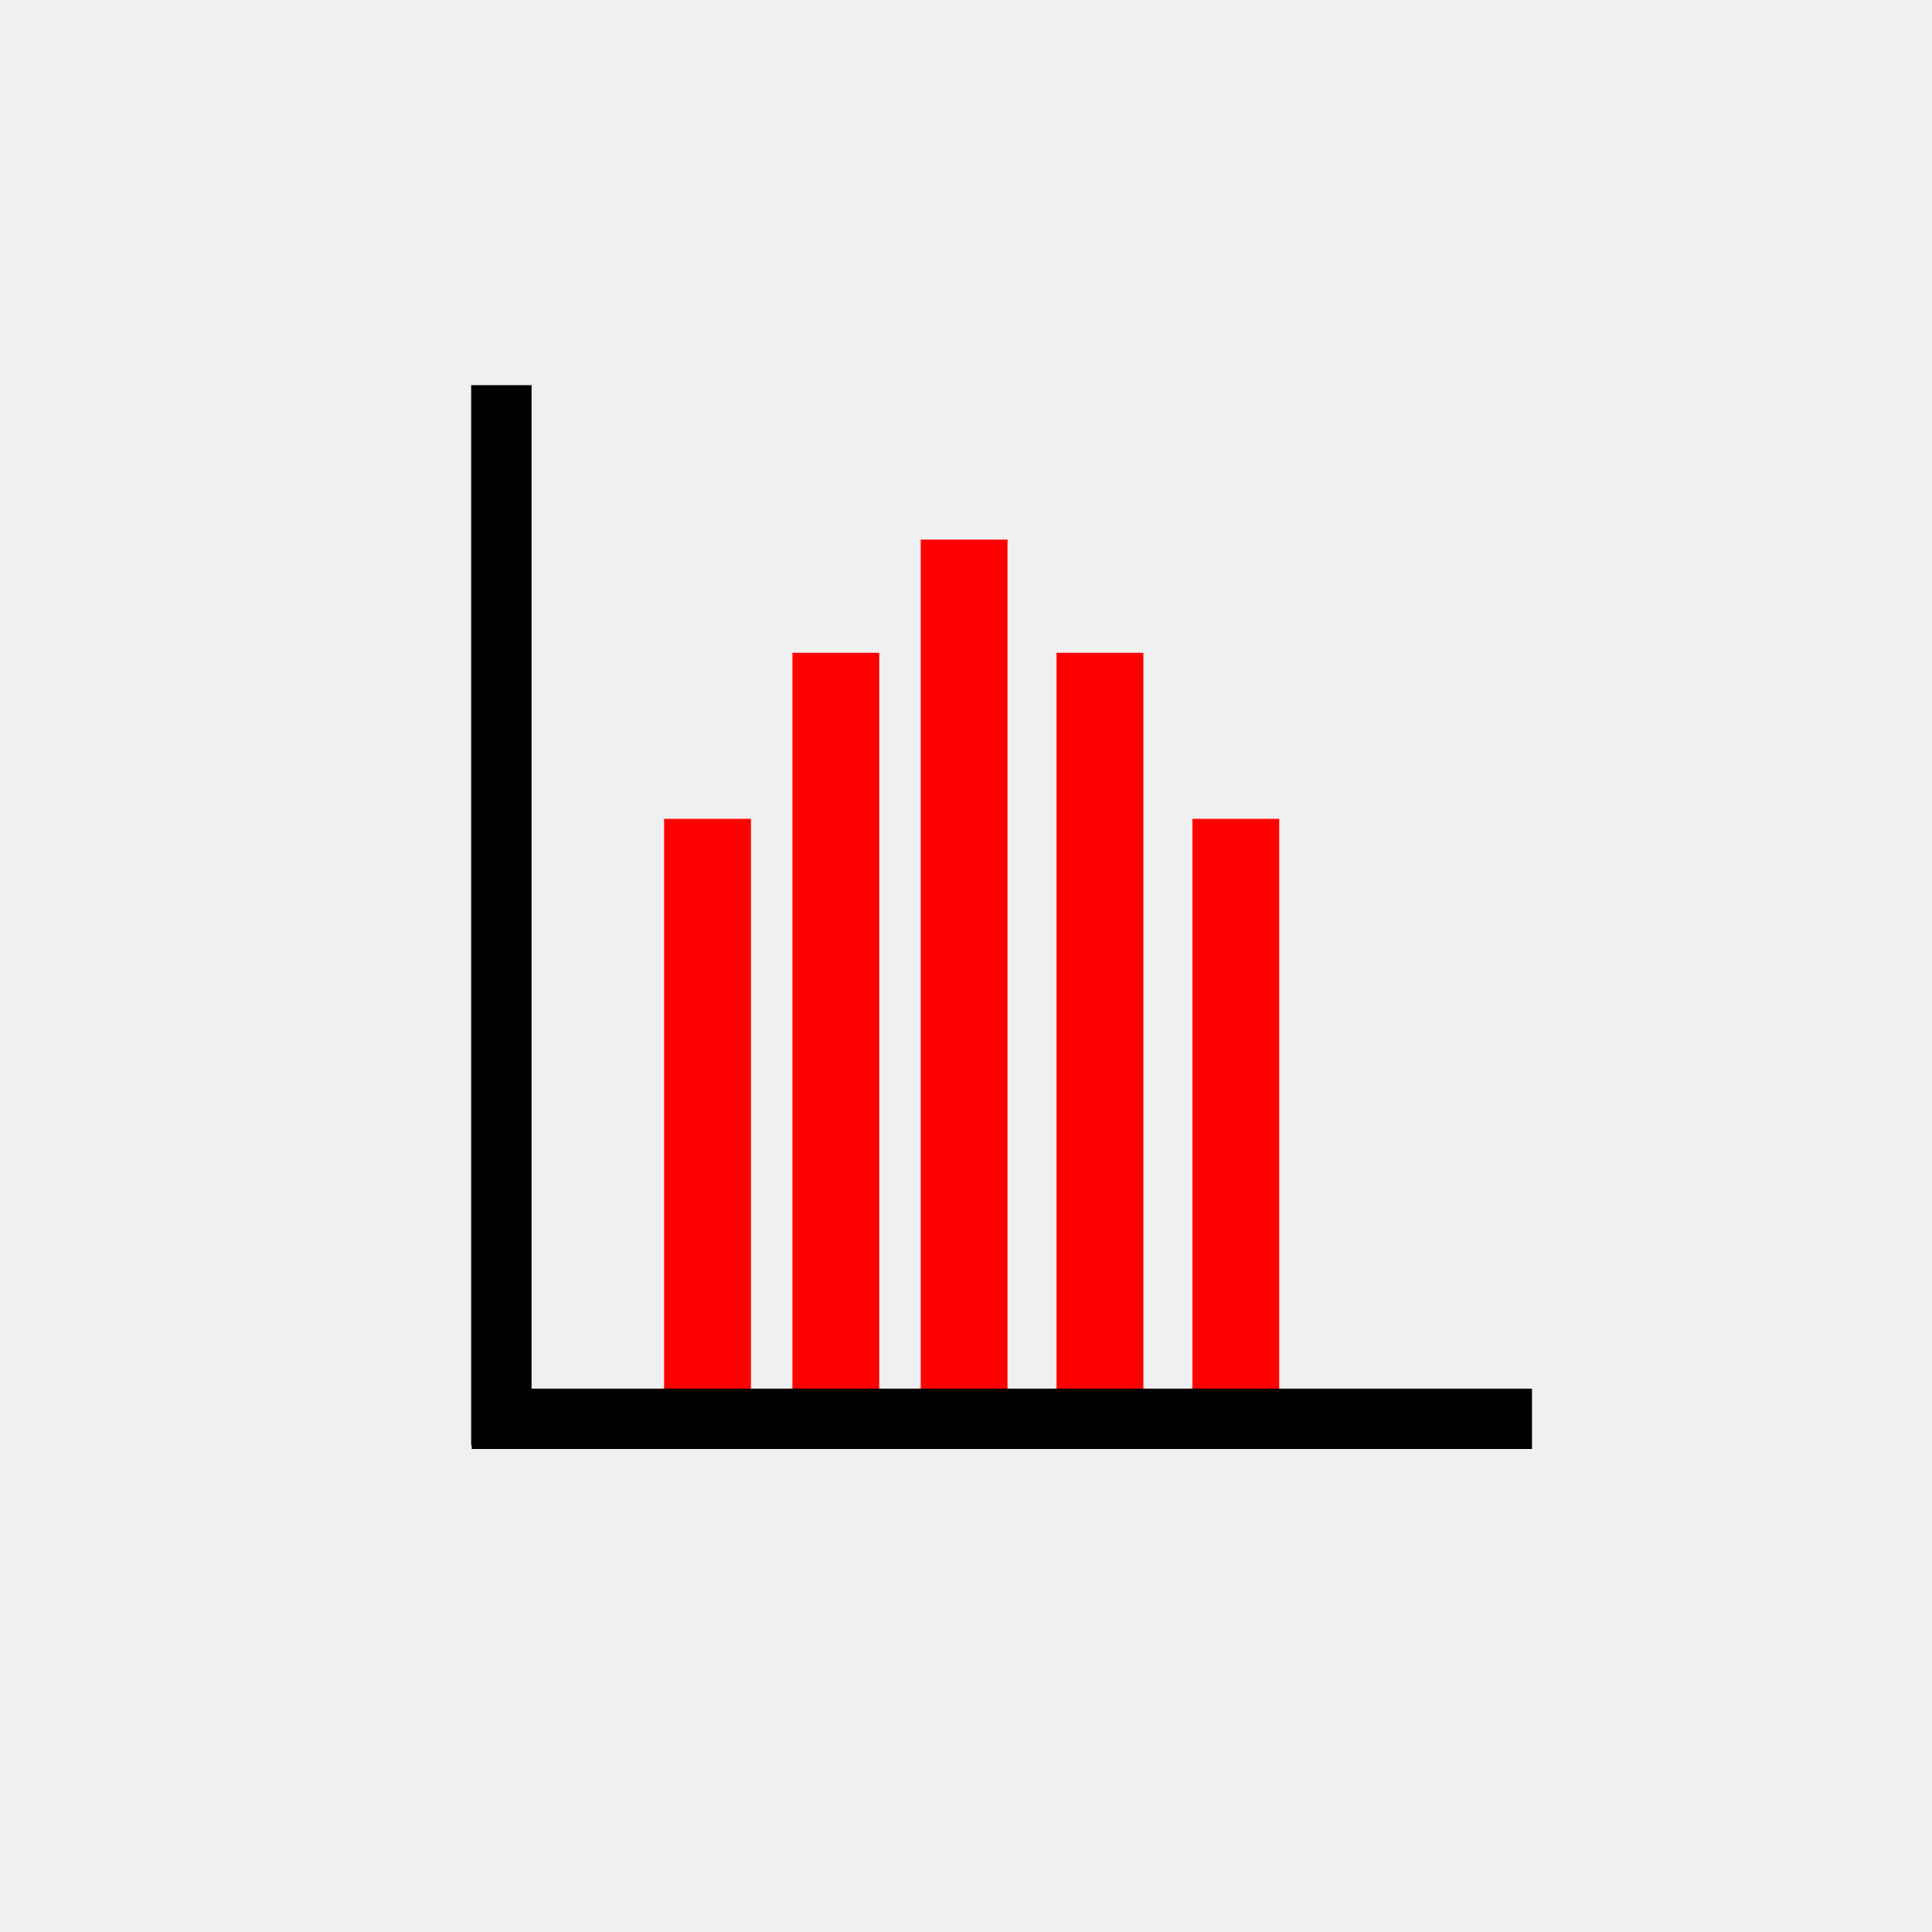 <svg width="512" height="512" viewBox="0 0 512 512" fill="none" xmlns="http://www.w3.org/2000/svg">
<rect width="512" height="512" fill="#F0F0F0"/>
<rect x="76" y="76" width="360" height="360" fill="#F0F0F0"/>
<rect x="210" y="173" width="23" height="196" fill="#FF0000"/>
<rect x="176" y="217" width="23" height="152" fill="#FF0000"/>
<rect x="244" y="143" width="23" height="226" fill="#FF0000"/>
<rect x="280" y="173" width="23" height="196" fill="#FF0000"/>
<rect x="316" y="217" width="23" height="166" fill="#FF0000"/>
<line x1="125" y1="376" x2="406" y2="376" stroke="black" stroke-width="16"/>
<line x1="132.868" y1="102.07" x2="132.868" y2="383.033" stroke="black" stroke-width="16"/>
</svg>

